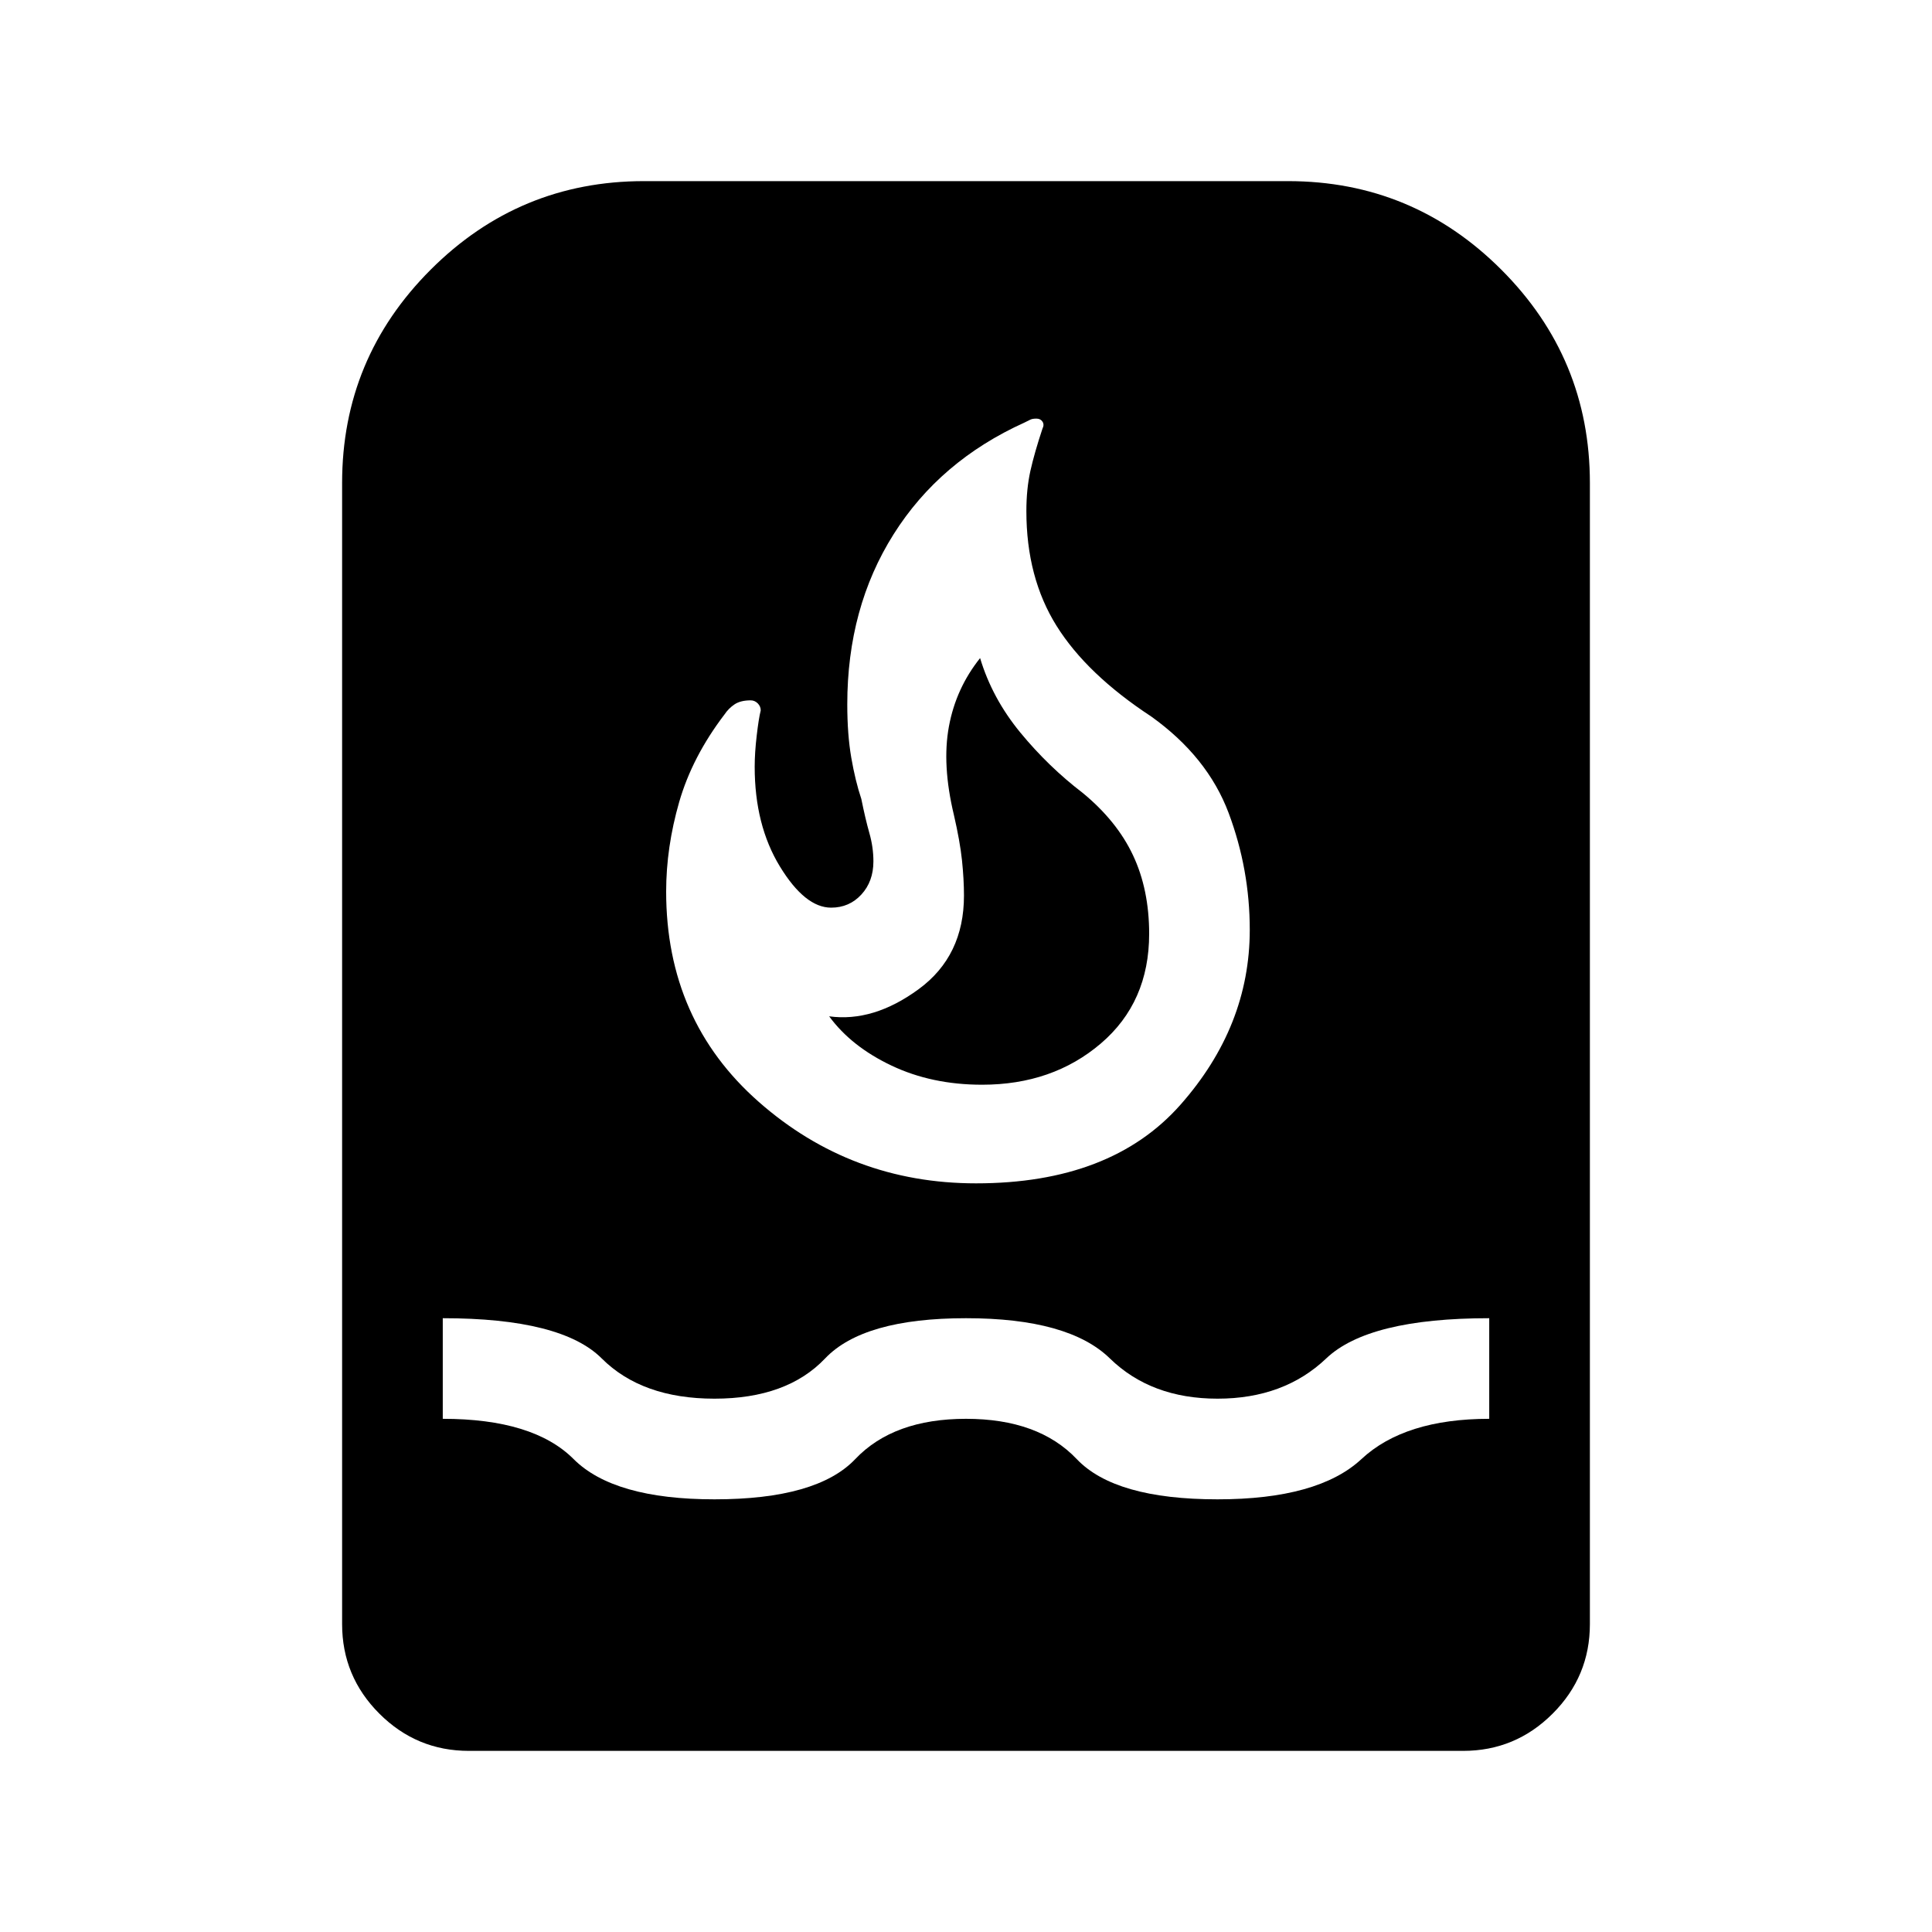 <svg xmlns="http://www.w3.org/2000/svg" height="40" width="40"><path d="M9.708 36.25q-1.083 0-1.854-.771-.771-.771-.771-1.854V10q0-2.583 1.834-4.417Q10.75 3.75 13.333 3.75h13.334q2.583 0 4.416 1.833Q32.917 7.417 32.917 10v23.625q0 1.083-.771 1.854-.771.771-1.854.771Zm5.084-5.208q2.125 0 2.916-.834.792-.833 2.292-.833 1.5 0 2.292.833.791.834 2.916.834 2.084 0 2.98-.834.895-.833 2.645-.833v-2.083q-2.5 0-3.375.833t-2.25.833q-1.375 0-2.229-.833-.854-.833-2.979-.833t-2.917.833q-.791.833-2.291.833t-2.334-.833q-.833-.833-3.291-.833v2.083q1.875 0 2.708.833.833.834 2.917.834Zm5.416-6.542q2.792 0 4.23-1.625 1.437-1.625 1.437-3.625 0-1.25-.437-2.417-.438-1.166-1.605-2-1.333-.875-1.958-1.875t-.625-2.375q0-.458.083-.833.084-.375.25-.875.042-.083 0-.146-.041-.062-.125-.062-.083 0-.125.021l-.125.062q-1.75.792-2.708 2.313-.958 1.52-.958 3.52 0 .625.083 1.105.083.479.208.854.084.416.167.708t.083.583q0 .417-.25.688-.25.271-.625.271-.541 0-1.062-.854-.521-.855-.521-2.063 0-.292.042-.646.041-.354.083-.521 0-.083-.062-.146-.063-.062-.146-.062-.209 0-.334.083-.125.084-.208.209-.667.875-.938 1.812-.27.938-.27 1.854 0 2.667 1.916 4.354 1.917 1.688 4.5 1.688Zm.125-2.042q-1.041 0-1.875-.396-.833-.395-1.291-1.02.916.125 1.854-.563.937-.687.937-1.937 0-.334-.041-.73-.042-.395-.167-.937-.25-1.042-.104-1.833.146-.792.646-1.417.25.833.833 1.542.583.708 1.292 1.25.708.583 1.041 1.291.334.709.334 1.625 0 1.417-1 2.271-1 .854-2.459.854Z"/></svg>